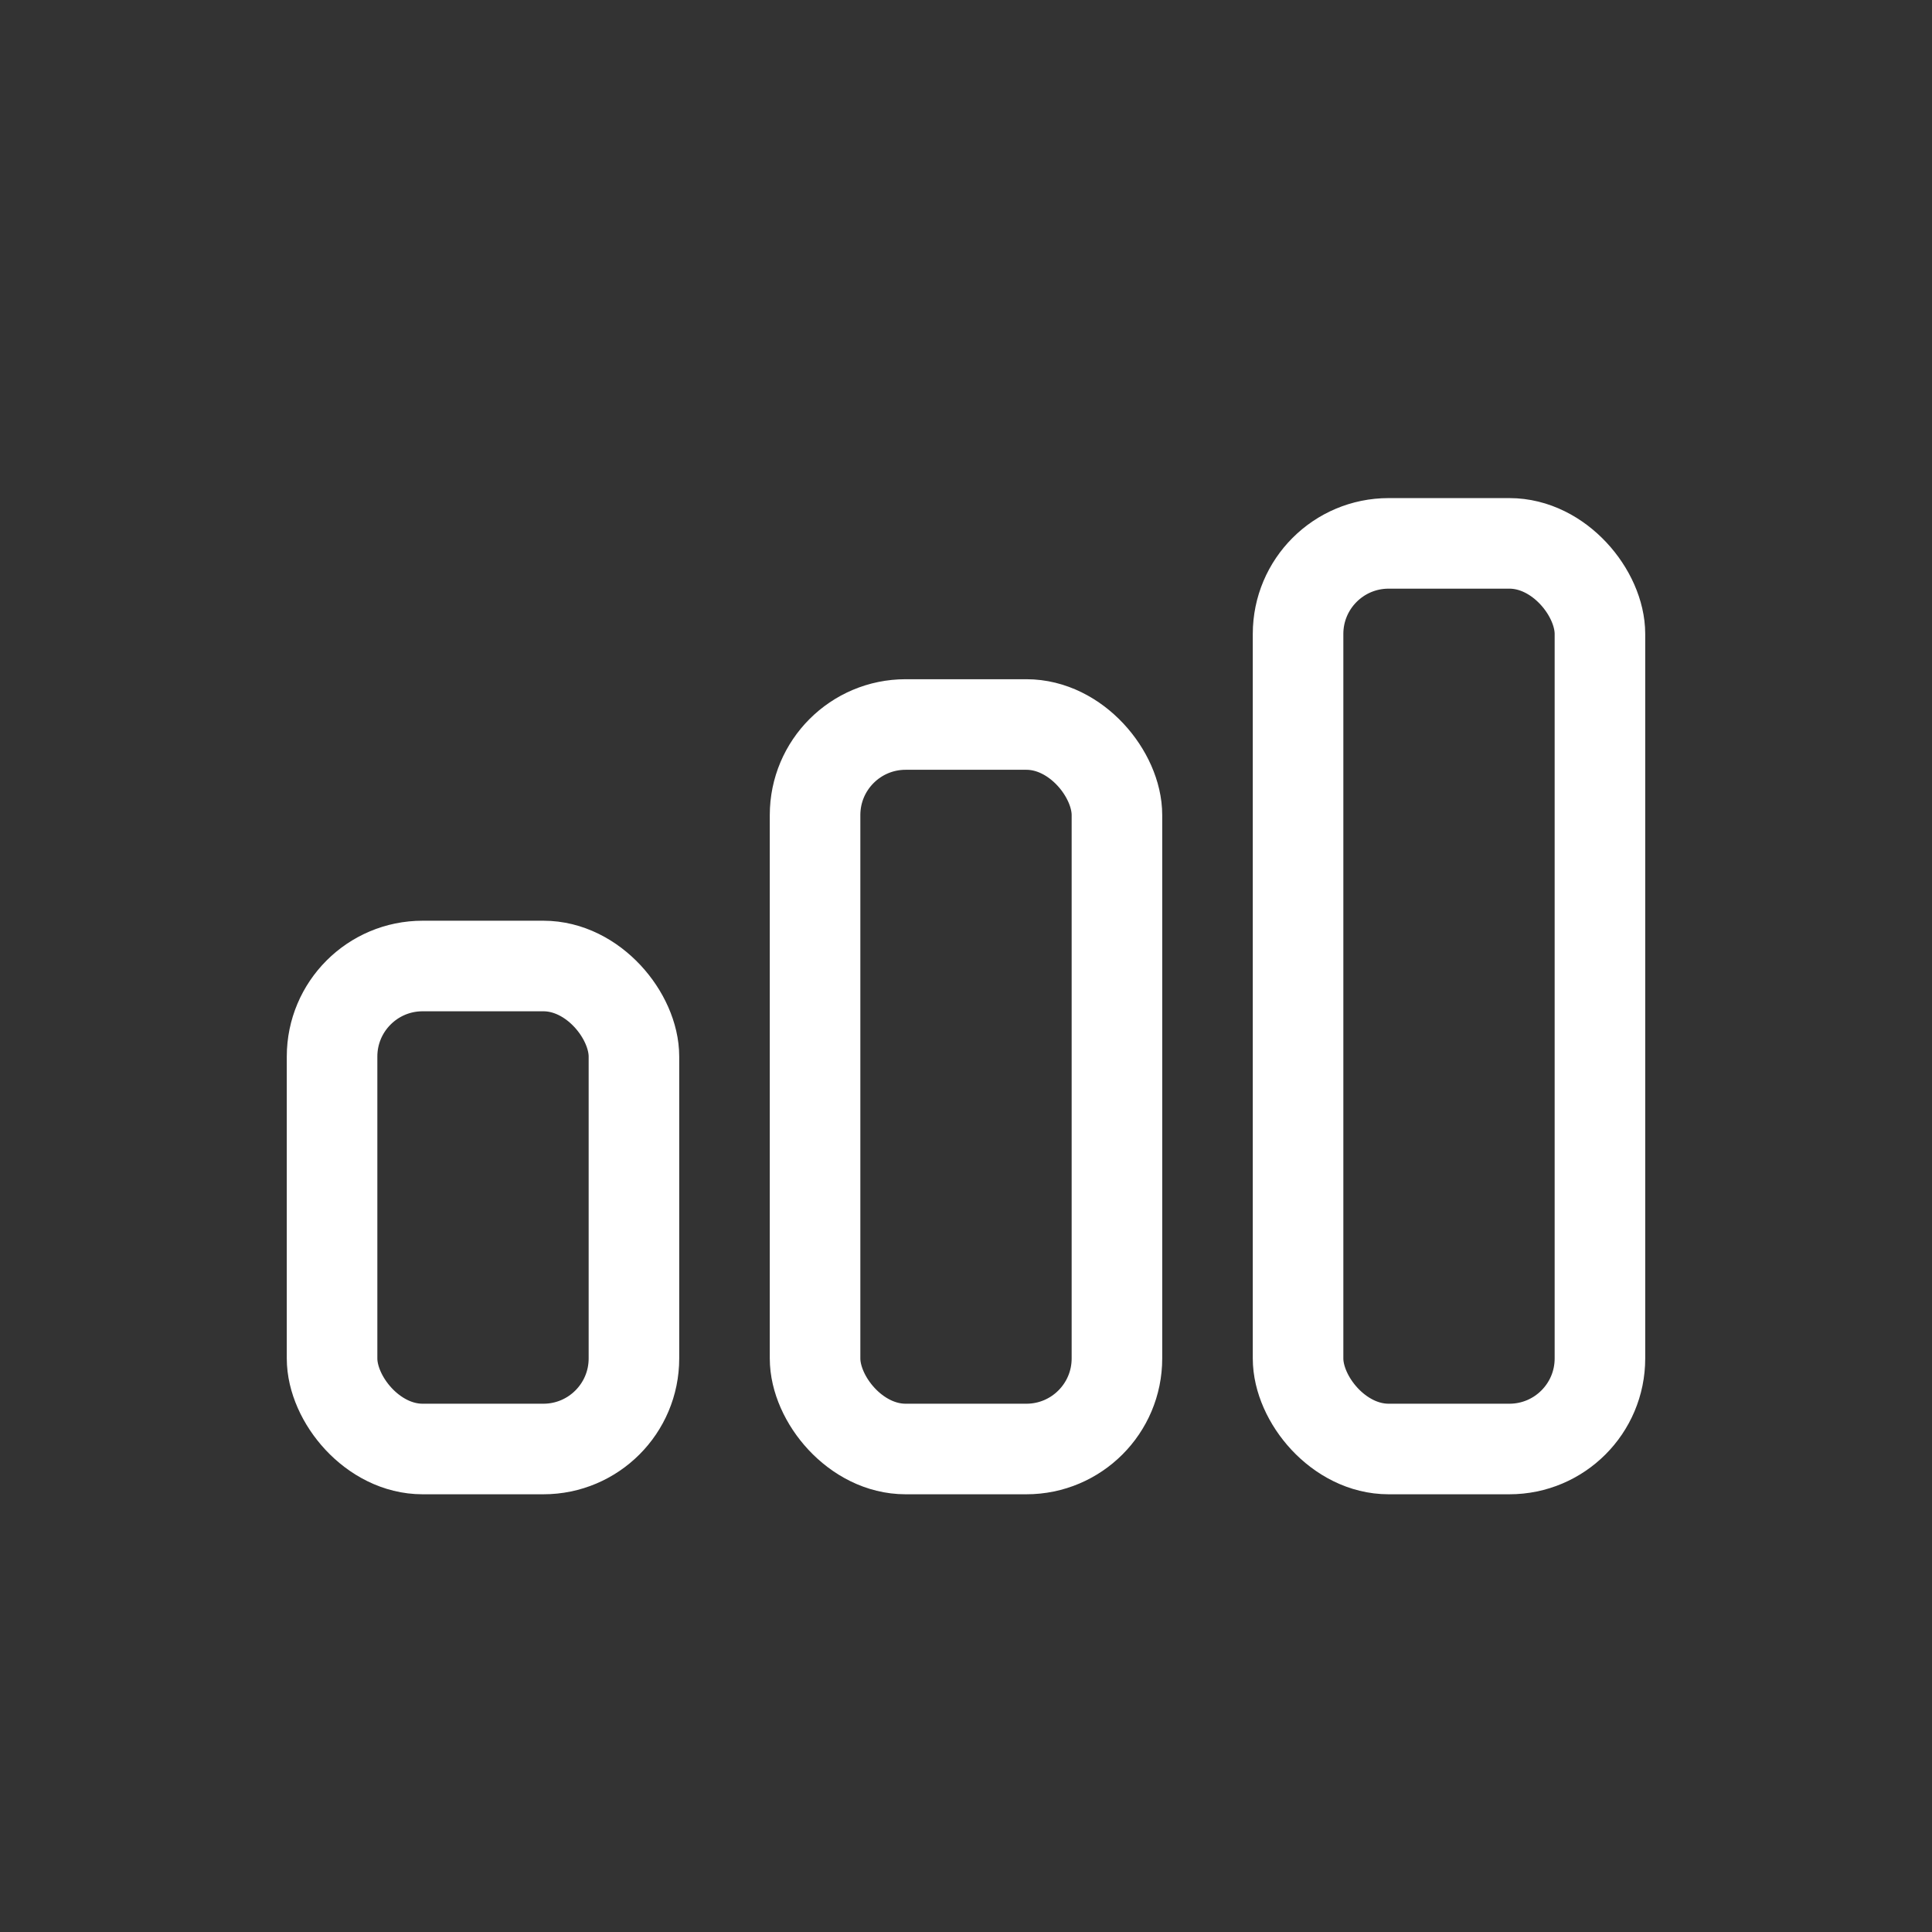 <svg width="32" height="32" viewBox="0 0 32 32" fill="none" xmlns="http://www.w3.org/2000/svg">
<rect x="0" y="0" width="32" height="32" fill="#333333" stroke="none"/>
<rect x="5.5" y="16" width="5" height="8" rx="1.5" stroke="white" stroke-width="1.5"/>
<rect x="13.5" y="12" width="5" height="12" rx="1.5" stroke="white" stroke-width="1.5"/>
<rect x="21.5" y="9" width="5" height="15" rx="1.5" stroke="white" stroke-width="1.5"/>
</svg>

